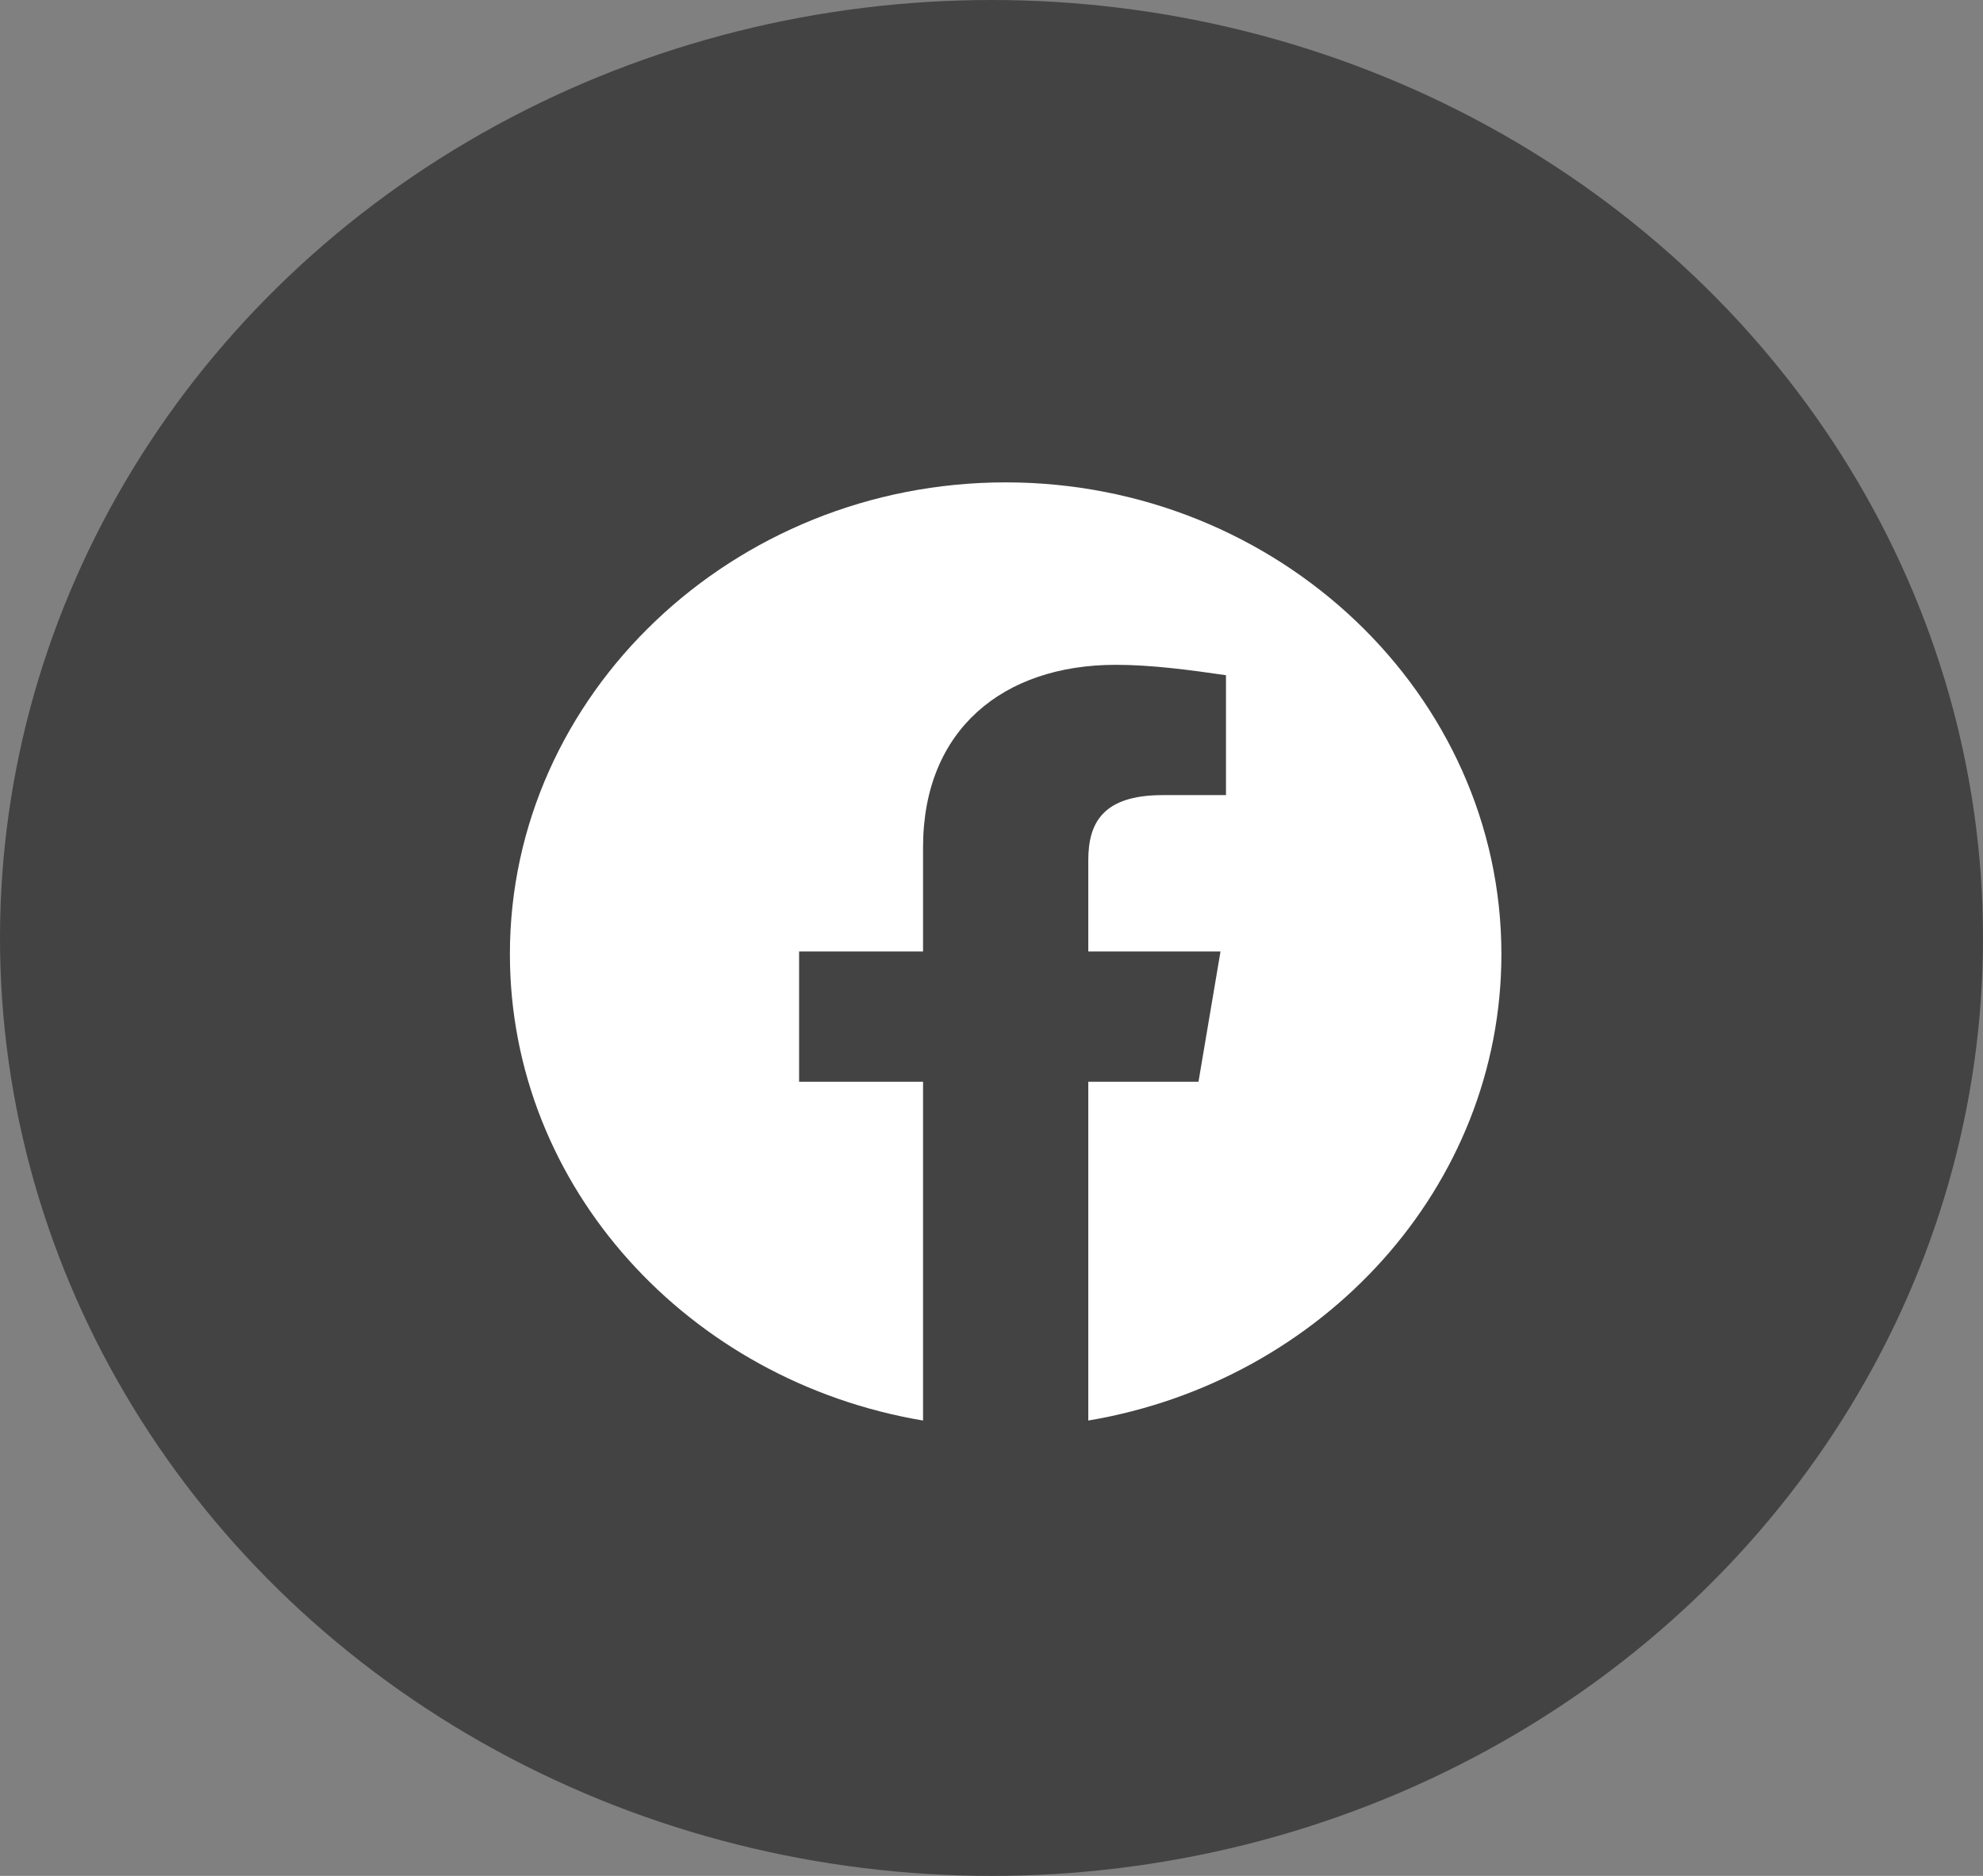<svg width="37" height="35" viewBox="0 0 37 35" fill="none" xmlns="http://www.w3.org/2000/svg">
<rect x="0" y="0" width="37" height="35" fill="#808080" stroke="none"/>
<ellipse cx="18.5" cy="17.5" rx="18.5" ry="17.5" fill="#444343"/>
<path fill-rule="evenodd" clip-rule="evenodd" d="M9.514 17.801C9.514 22.152 12.854 25.77 17.223 26.504V20.183H14.91V17.752H17.223V15.807C17.223 13.619 18.713 12.404 20.82 12.404C21.488 12.404 22.208 12.501 22.875 12.598V14.835H21.694C20.563 14.835 20.306 15.369 20.306 16.05V17.752H22.773L22.362 20.183H20.306V26.504C24.674 25.77 28.014 22.153 28.014 17.801C28.014 12.96 23.852 9 18.764 9C13.677 9 9.514 12.96 9.514 17.801Z" fill="white"/>
</svg>
